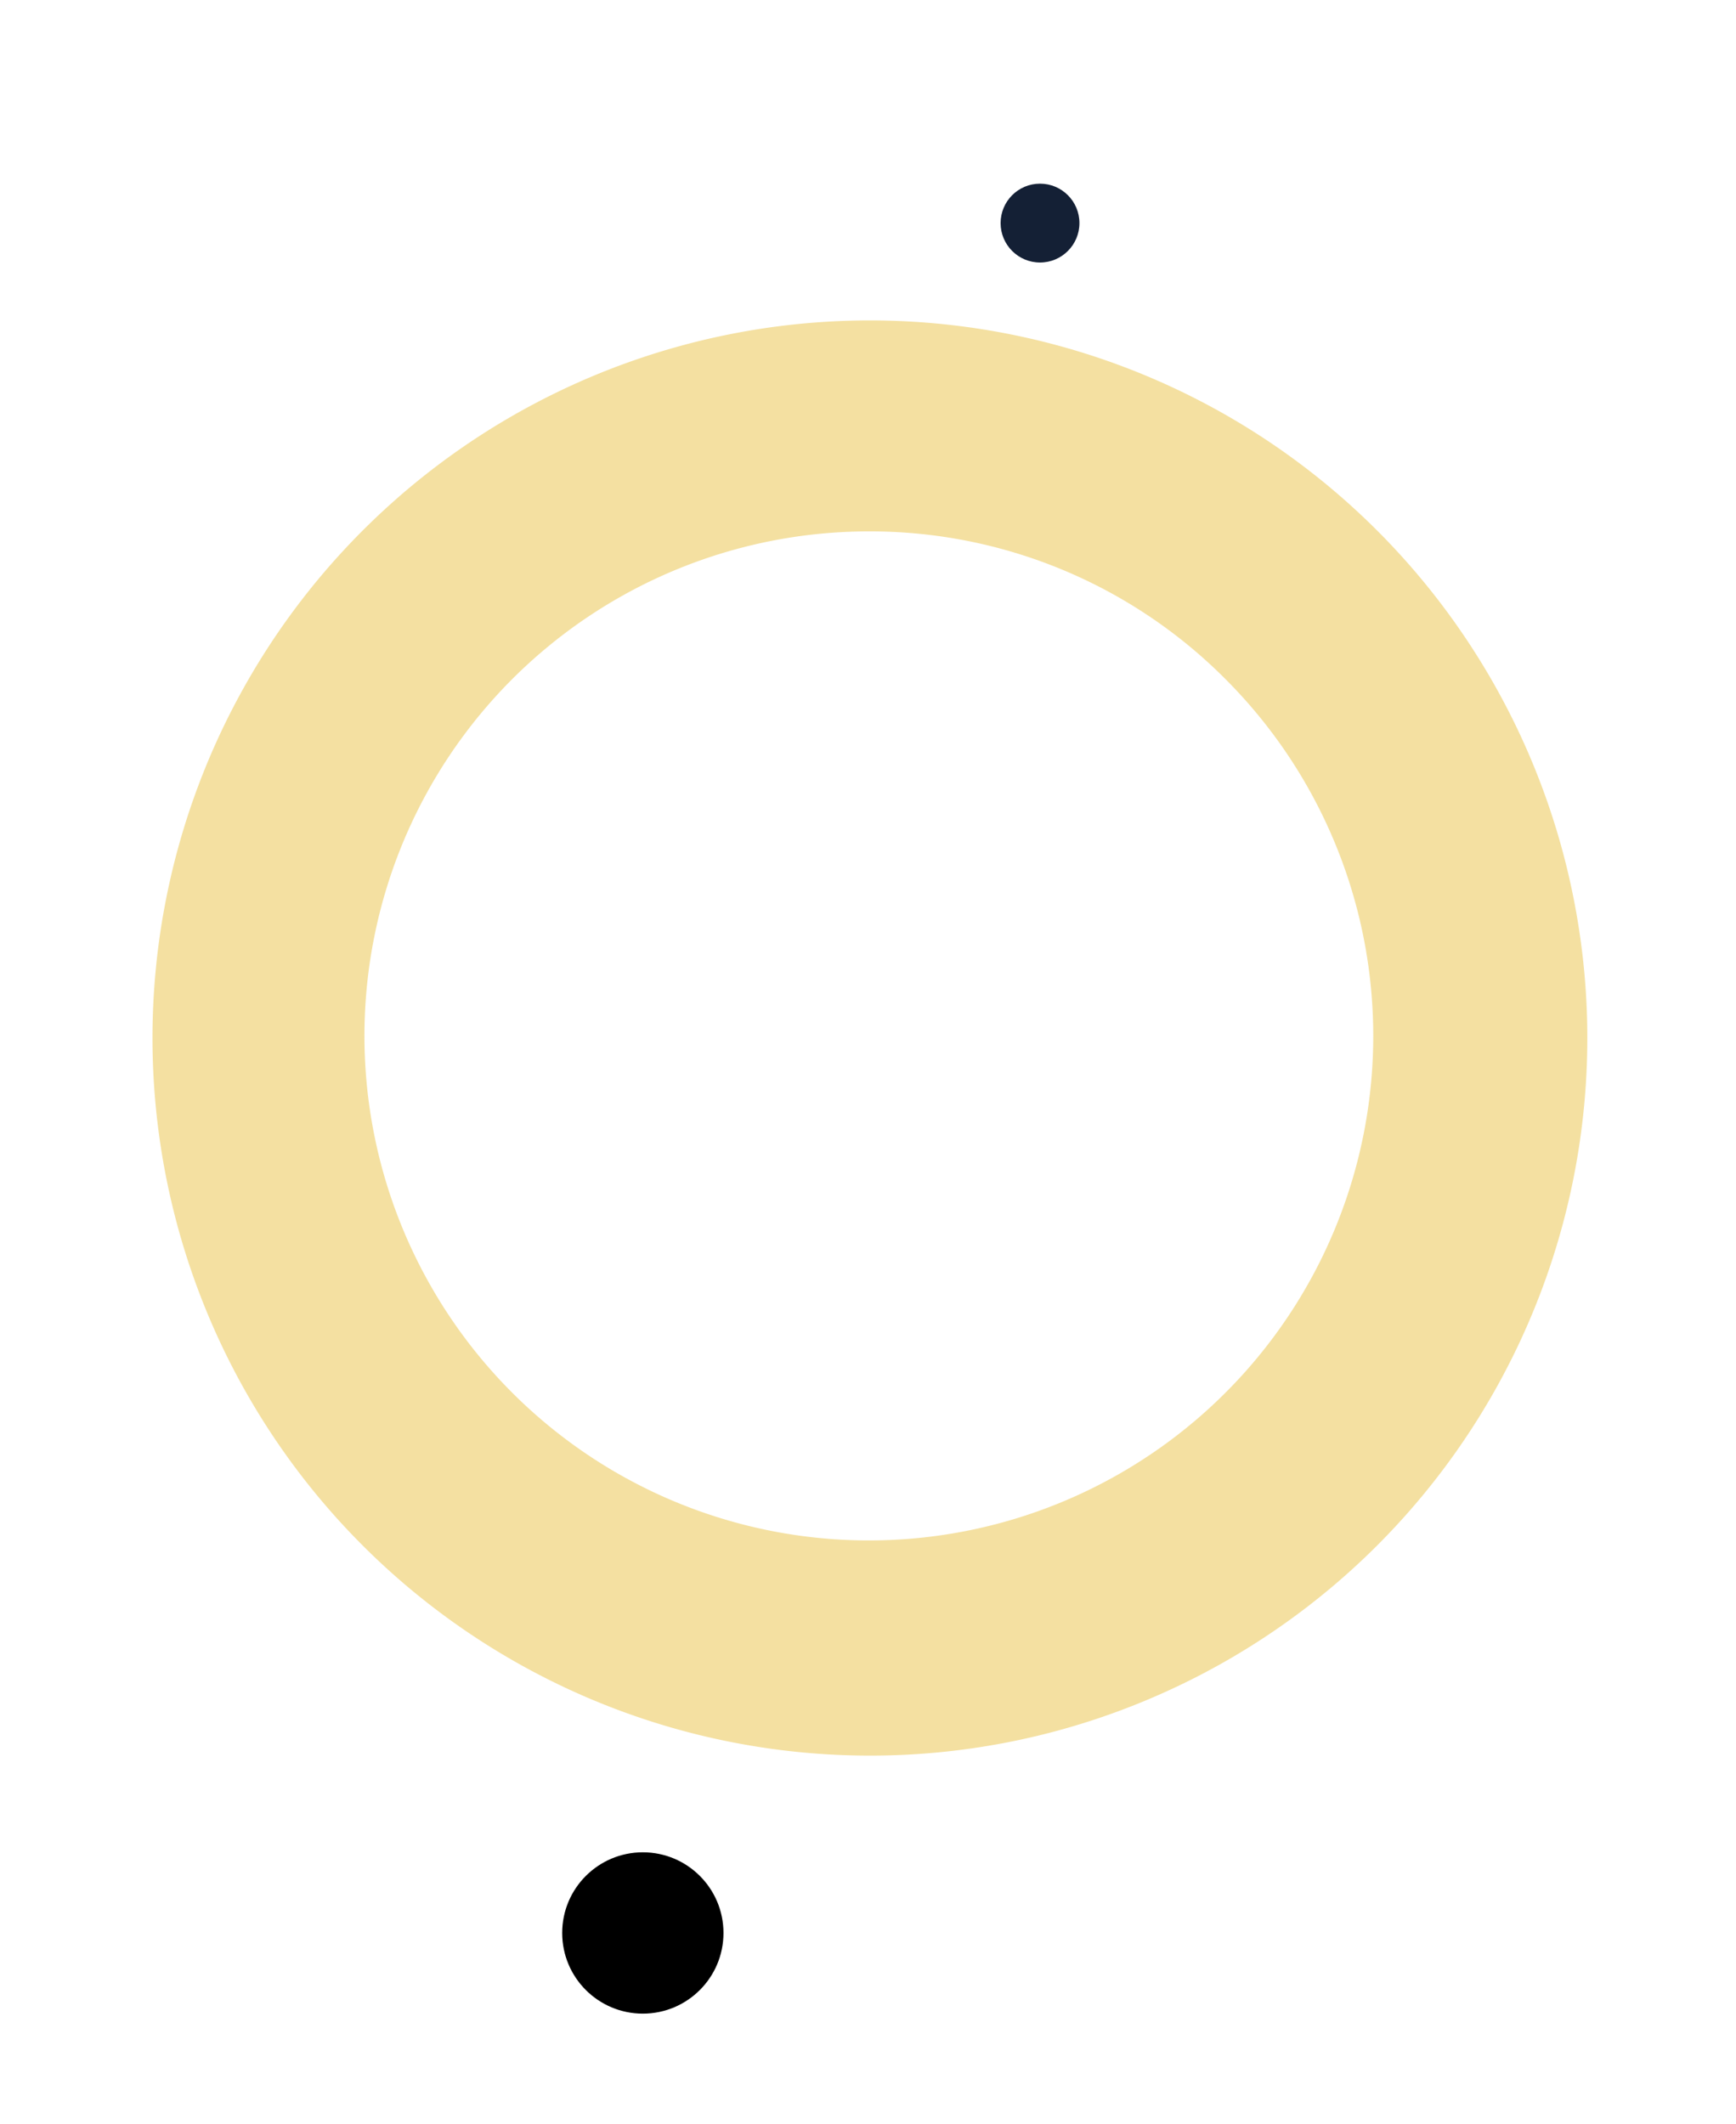 <svg id="Capa_1" data-name="Capa 1" xmlns="http://www.w3.org/2000/svg" viewBox="0 0 976 1194"><defs><style>.cls-1{opacity:0.6;}.cls-2{fill:#eccc62;}.cls-3{fill:#142035;}</style></defs><title>webToken</title><g class="cls-1"><path class="cls-2" d="M488.5,986.78A403.34,403.34,0,1,1,646,955,402,402,0,0,1,488.5,986.78Zm0-688.1A283.58,283.58,0,1,0,689,381.74,281.78,281.78,0,0,0,488.5,298.68Z"/></g><circle cx="361.41" cy="1086.47" r="45.34"/><circle class="cls-3" cx="584.71" cy="125.39" r="22.16"/></svg>
